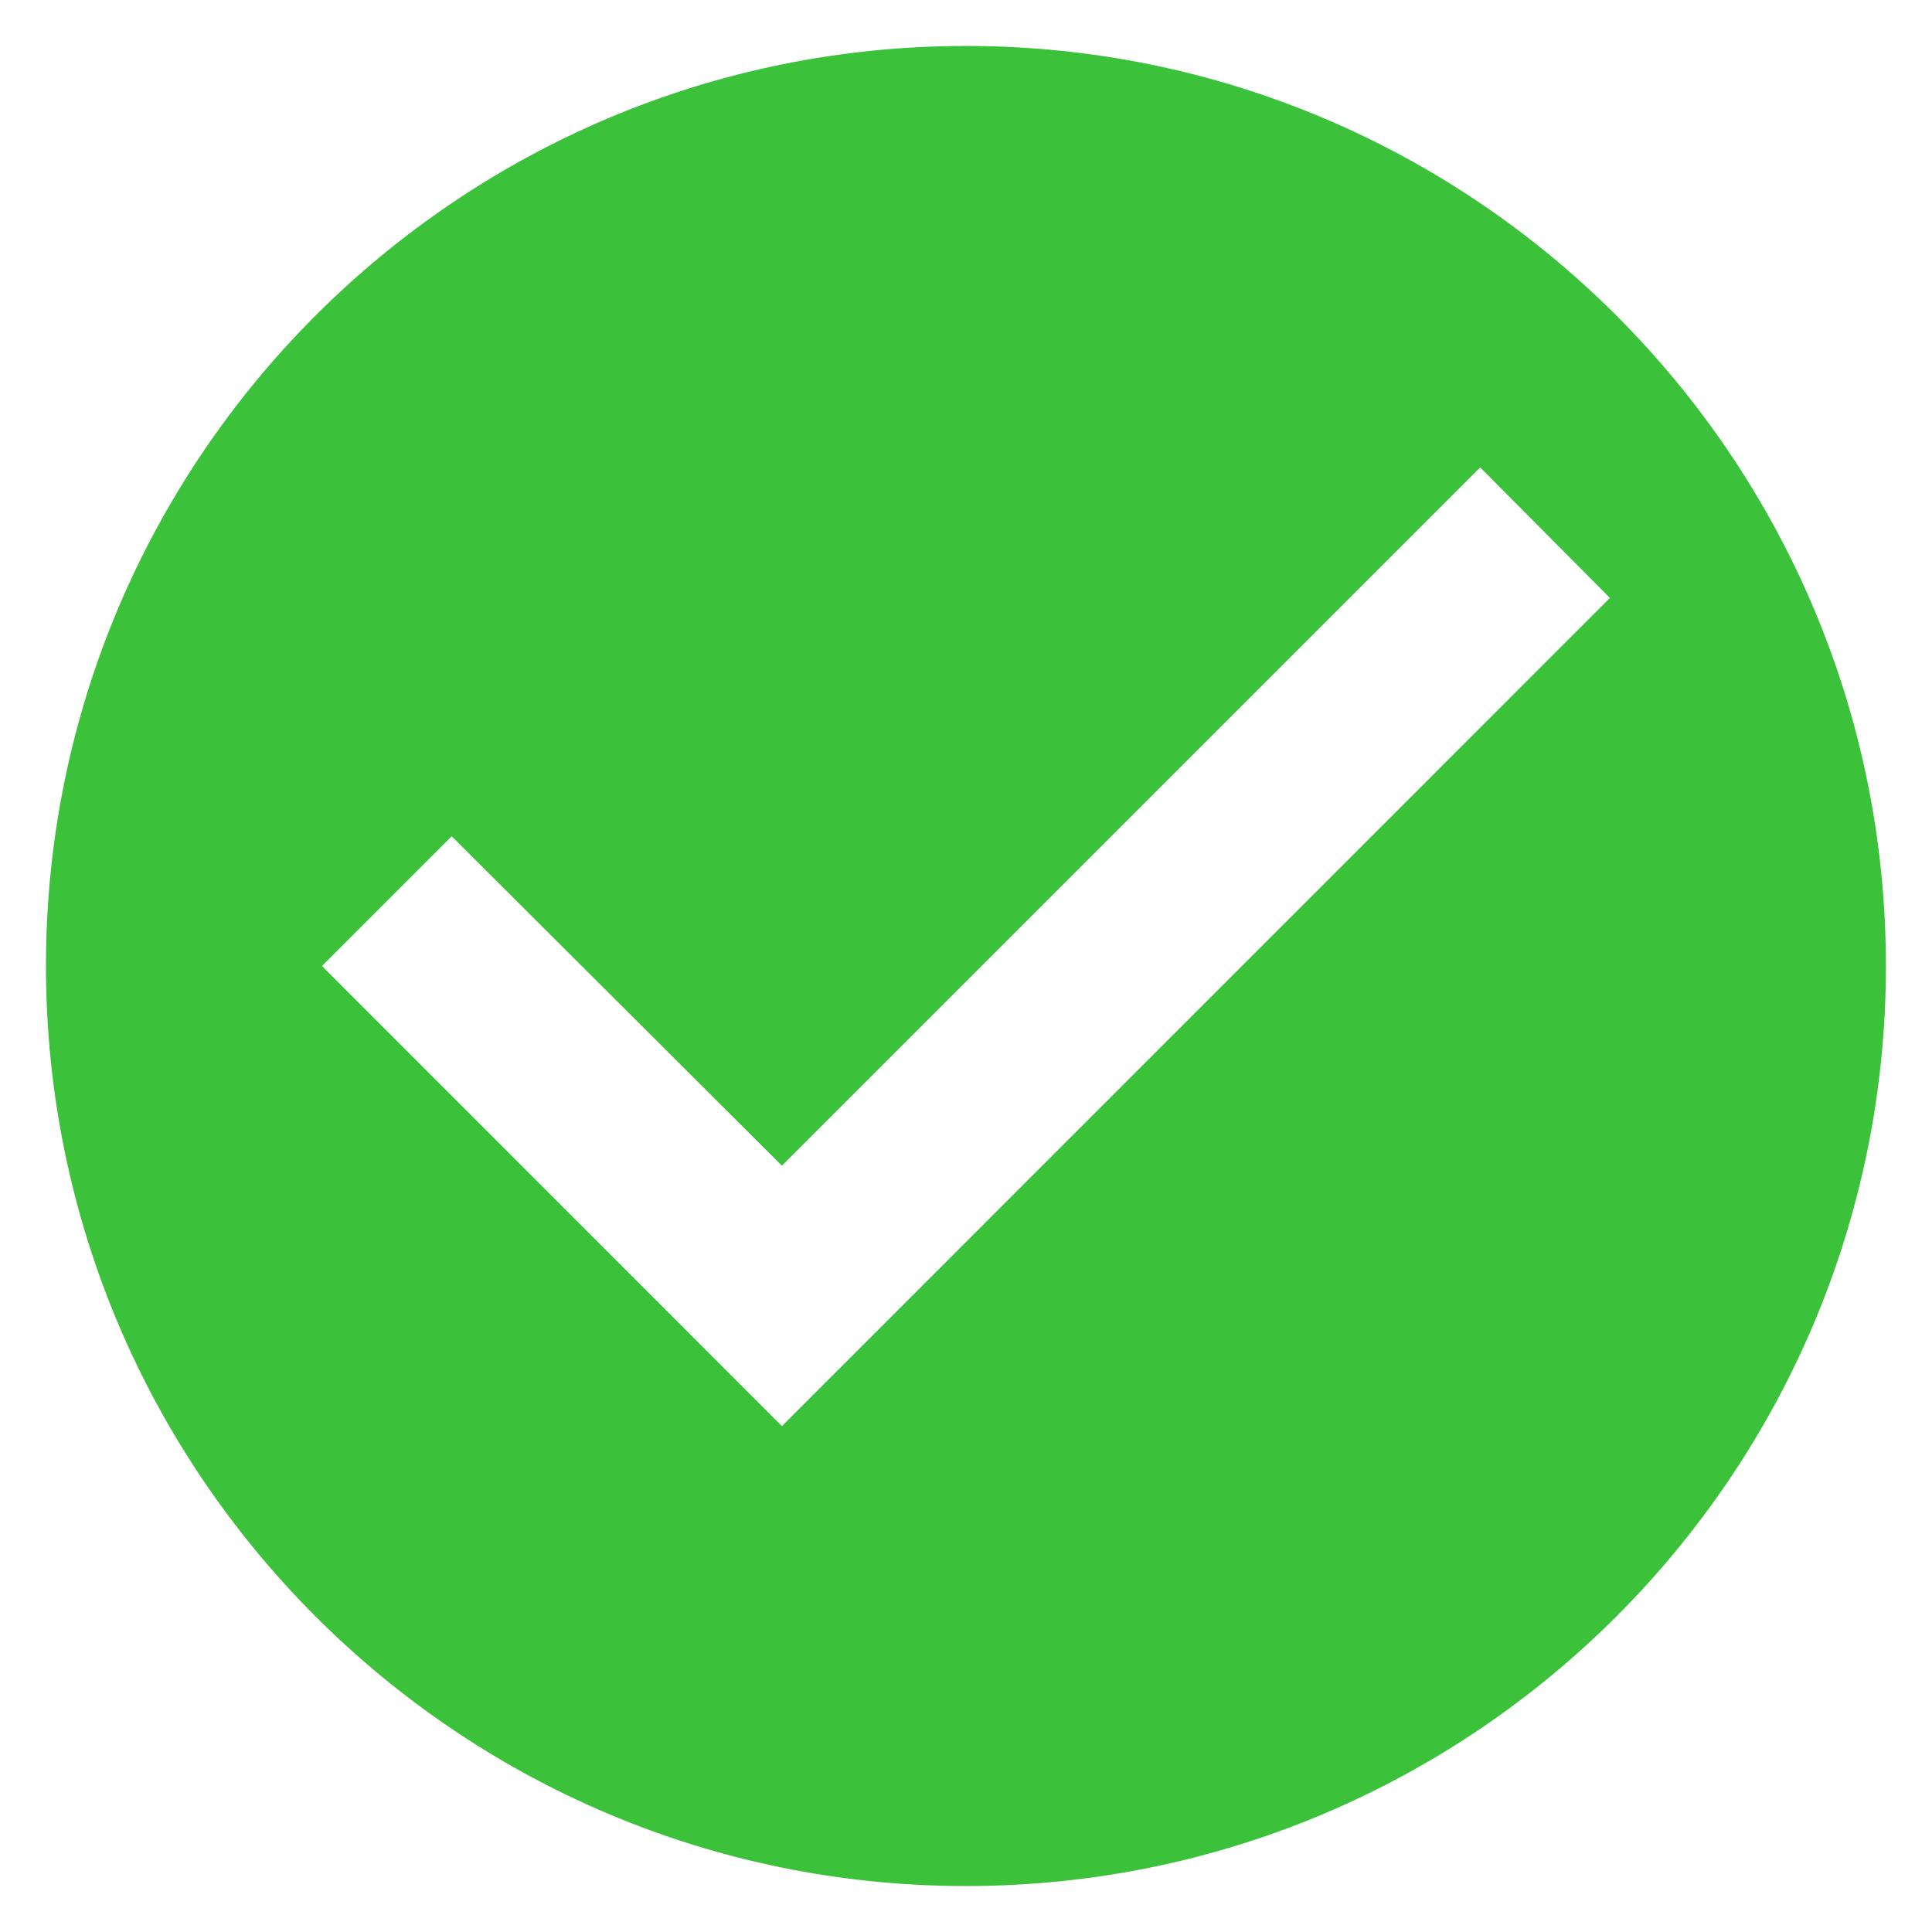 <svg width="14" height="14" viewBox="0 0 14 14" fill="none" xmlns="http://www.w3.org/2000/svg">
<path d="M7 0.333C3.32 0.333 0.333 3.32 0.333 7C0.333 10.68 3.32 13.667 7 13.667C10.68 13.667 13.666 10.68 13.666 7C13.666 3.32 10.68 0.333 7 0.333ZM5.666 10.334L2.333 7L3.273 6.06L5.666 8.447L10.726 3.387L11.666 4.333L5.666 10.334Z" fill="#3CC13B"/>
</svg>
